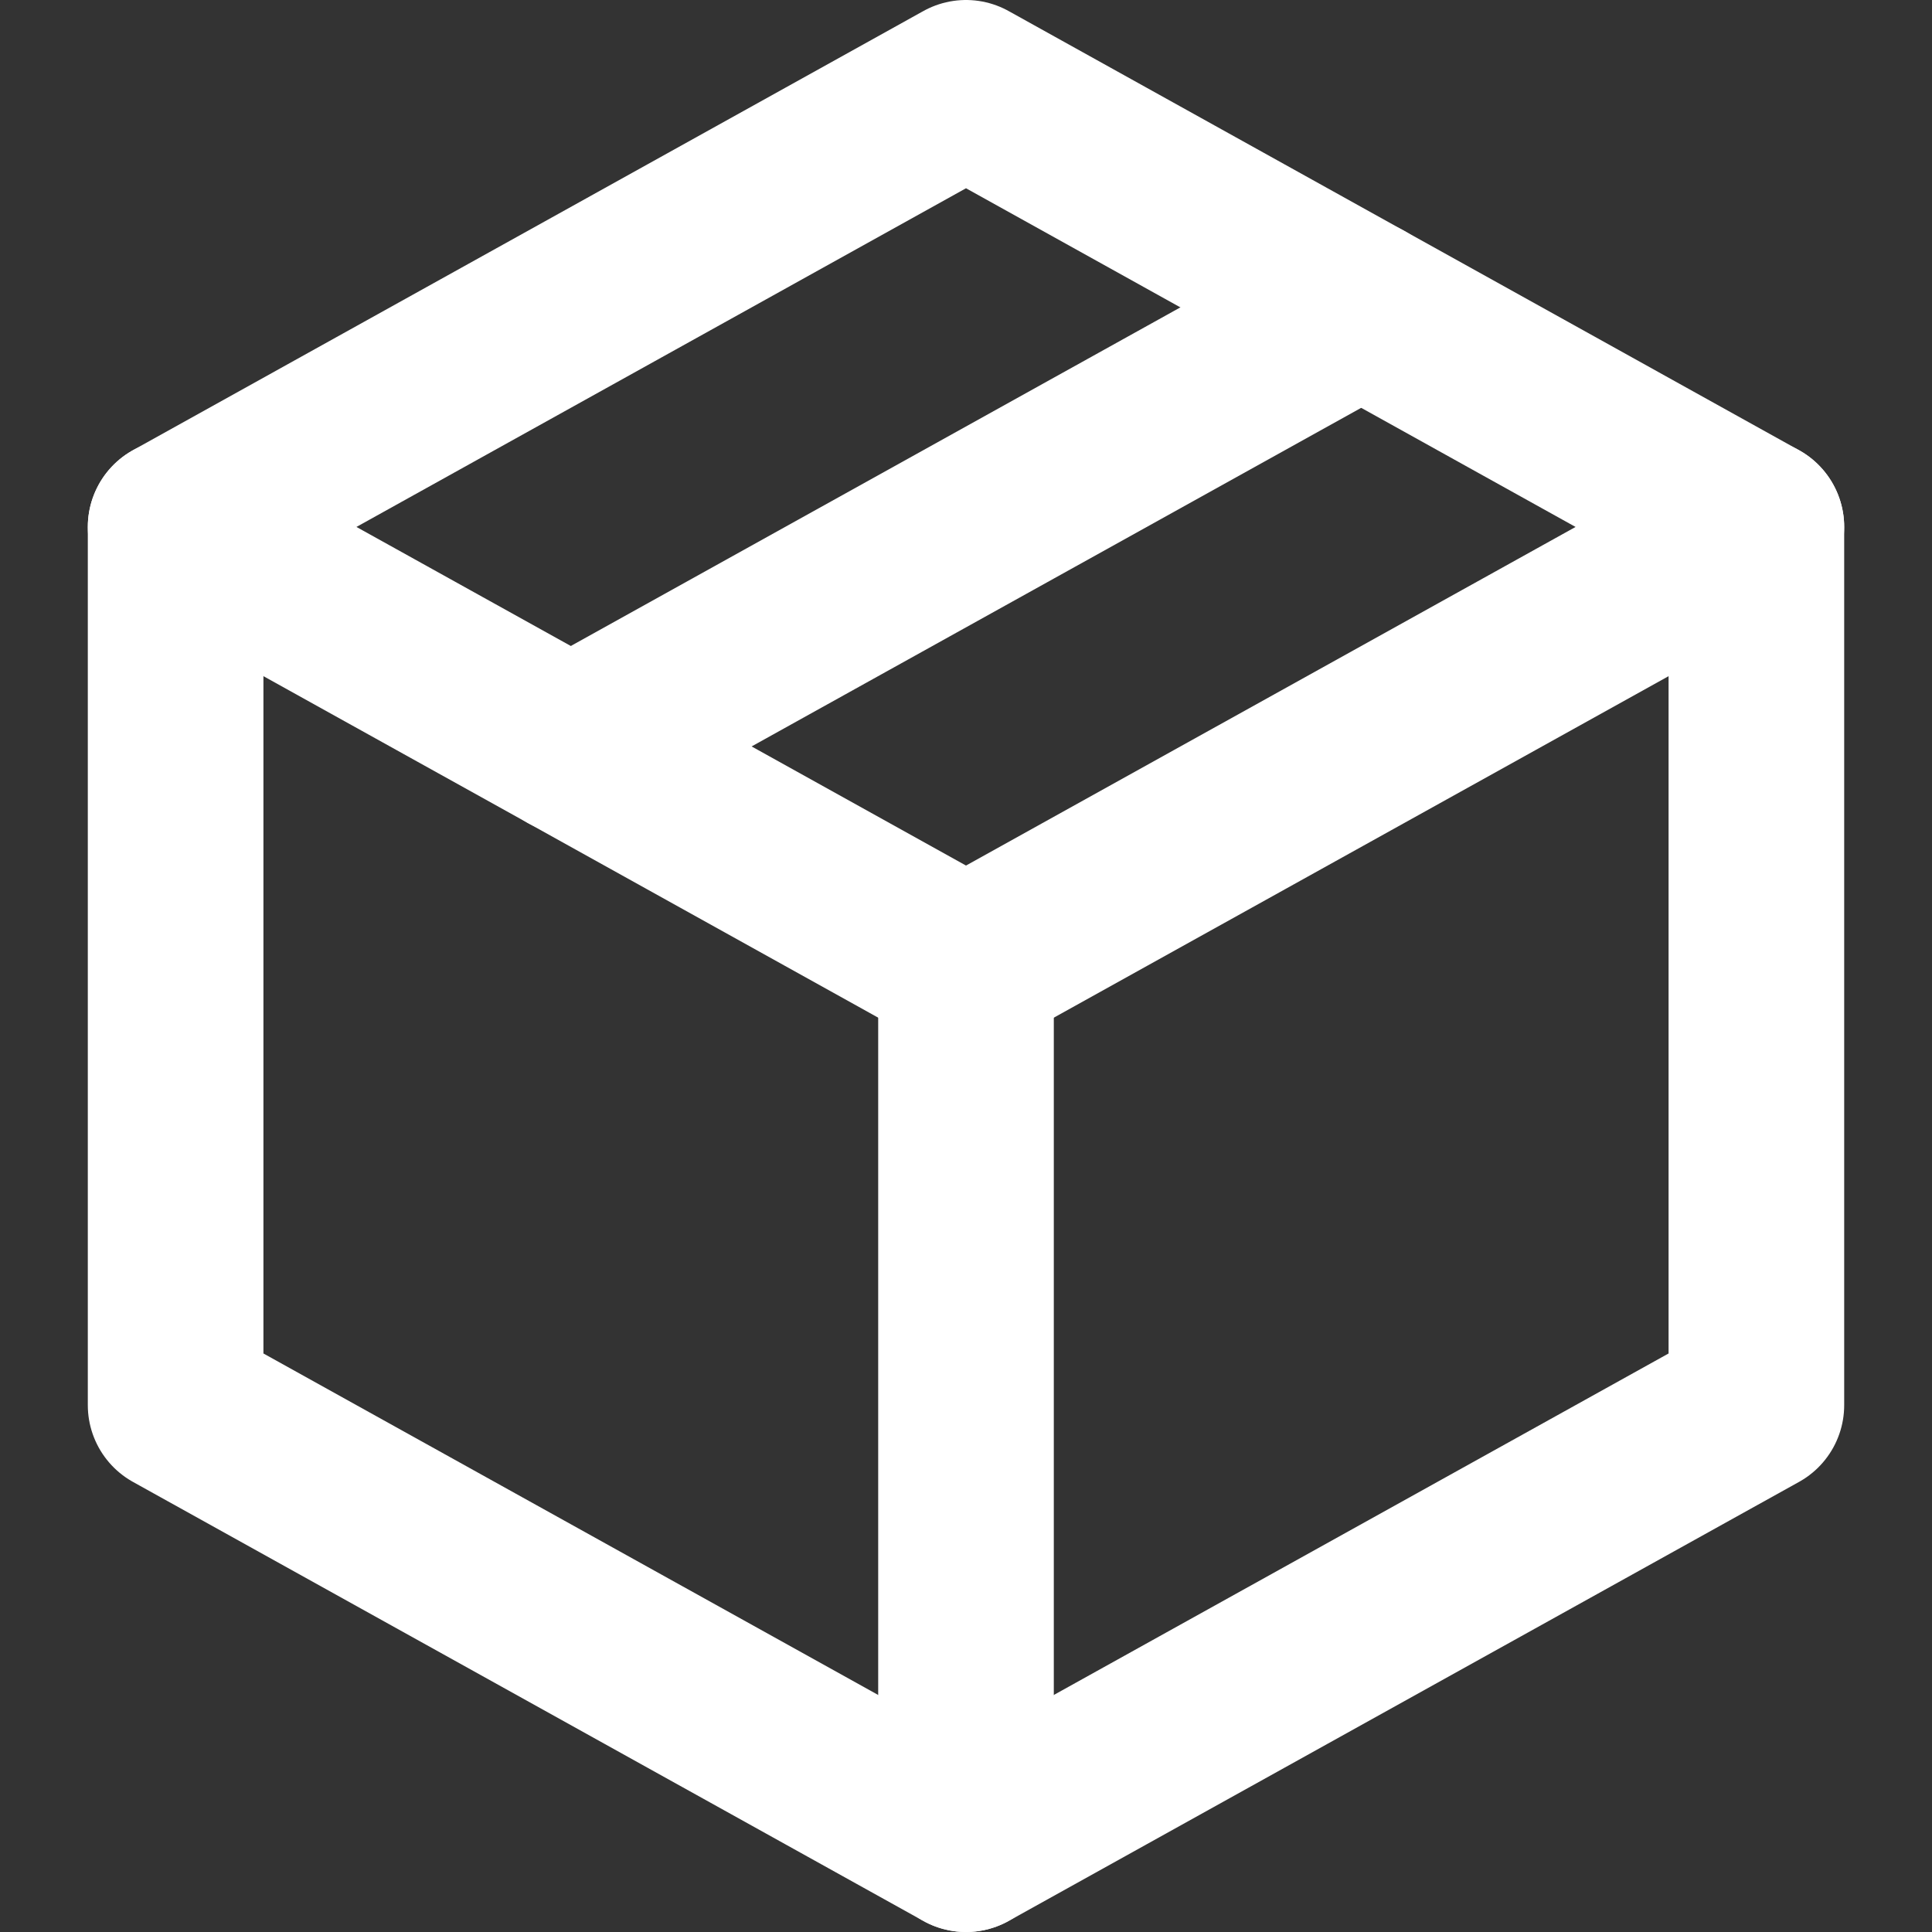 <svg width="20" height="20" viewBox="0 0 20 20" fill="none" xmlns="http://www.w3.org/2000/svg">
<rect x="0" y="0" width="20" height="20" fill="#333333" stroke="none"/>
<g clip-path="url(#clip0_1_2172)">
<path d="M10 0.909L1.818 5.455L5.909 7.727L10 10L18.182 5.455L14.091 3.182L10 0.909Z" stroke="white" stroke-width="1.818" stroke-linecap="round" stroke-linejoin="round"/>
<path d="M5.909 7.727L14.091 3.182" stroke="white" stroke-width="1.818" stroke-linecap="round" stroke-linejoin="round"/>
<path d="M1.818 5.455V14.546L10 19.091L18.182 14.546V5.455" stroke="white" stroke-width="1.818" stroke-linecap="round" stroke-linejoin="round"/>
<path d="M10 10V19.091" stroke="white" stroke-width="1.818" stroke-linecap="round" stroke-linejoin="round"/>
</g>
<defs>
<clipPath id="clip0_1_2172">
<rect width="18.182" height="20" fill="white" transform="translate(0.909)"/>
</clipPath>
</defs>
</svg>
